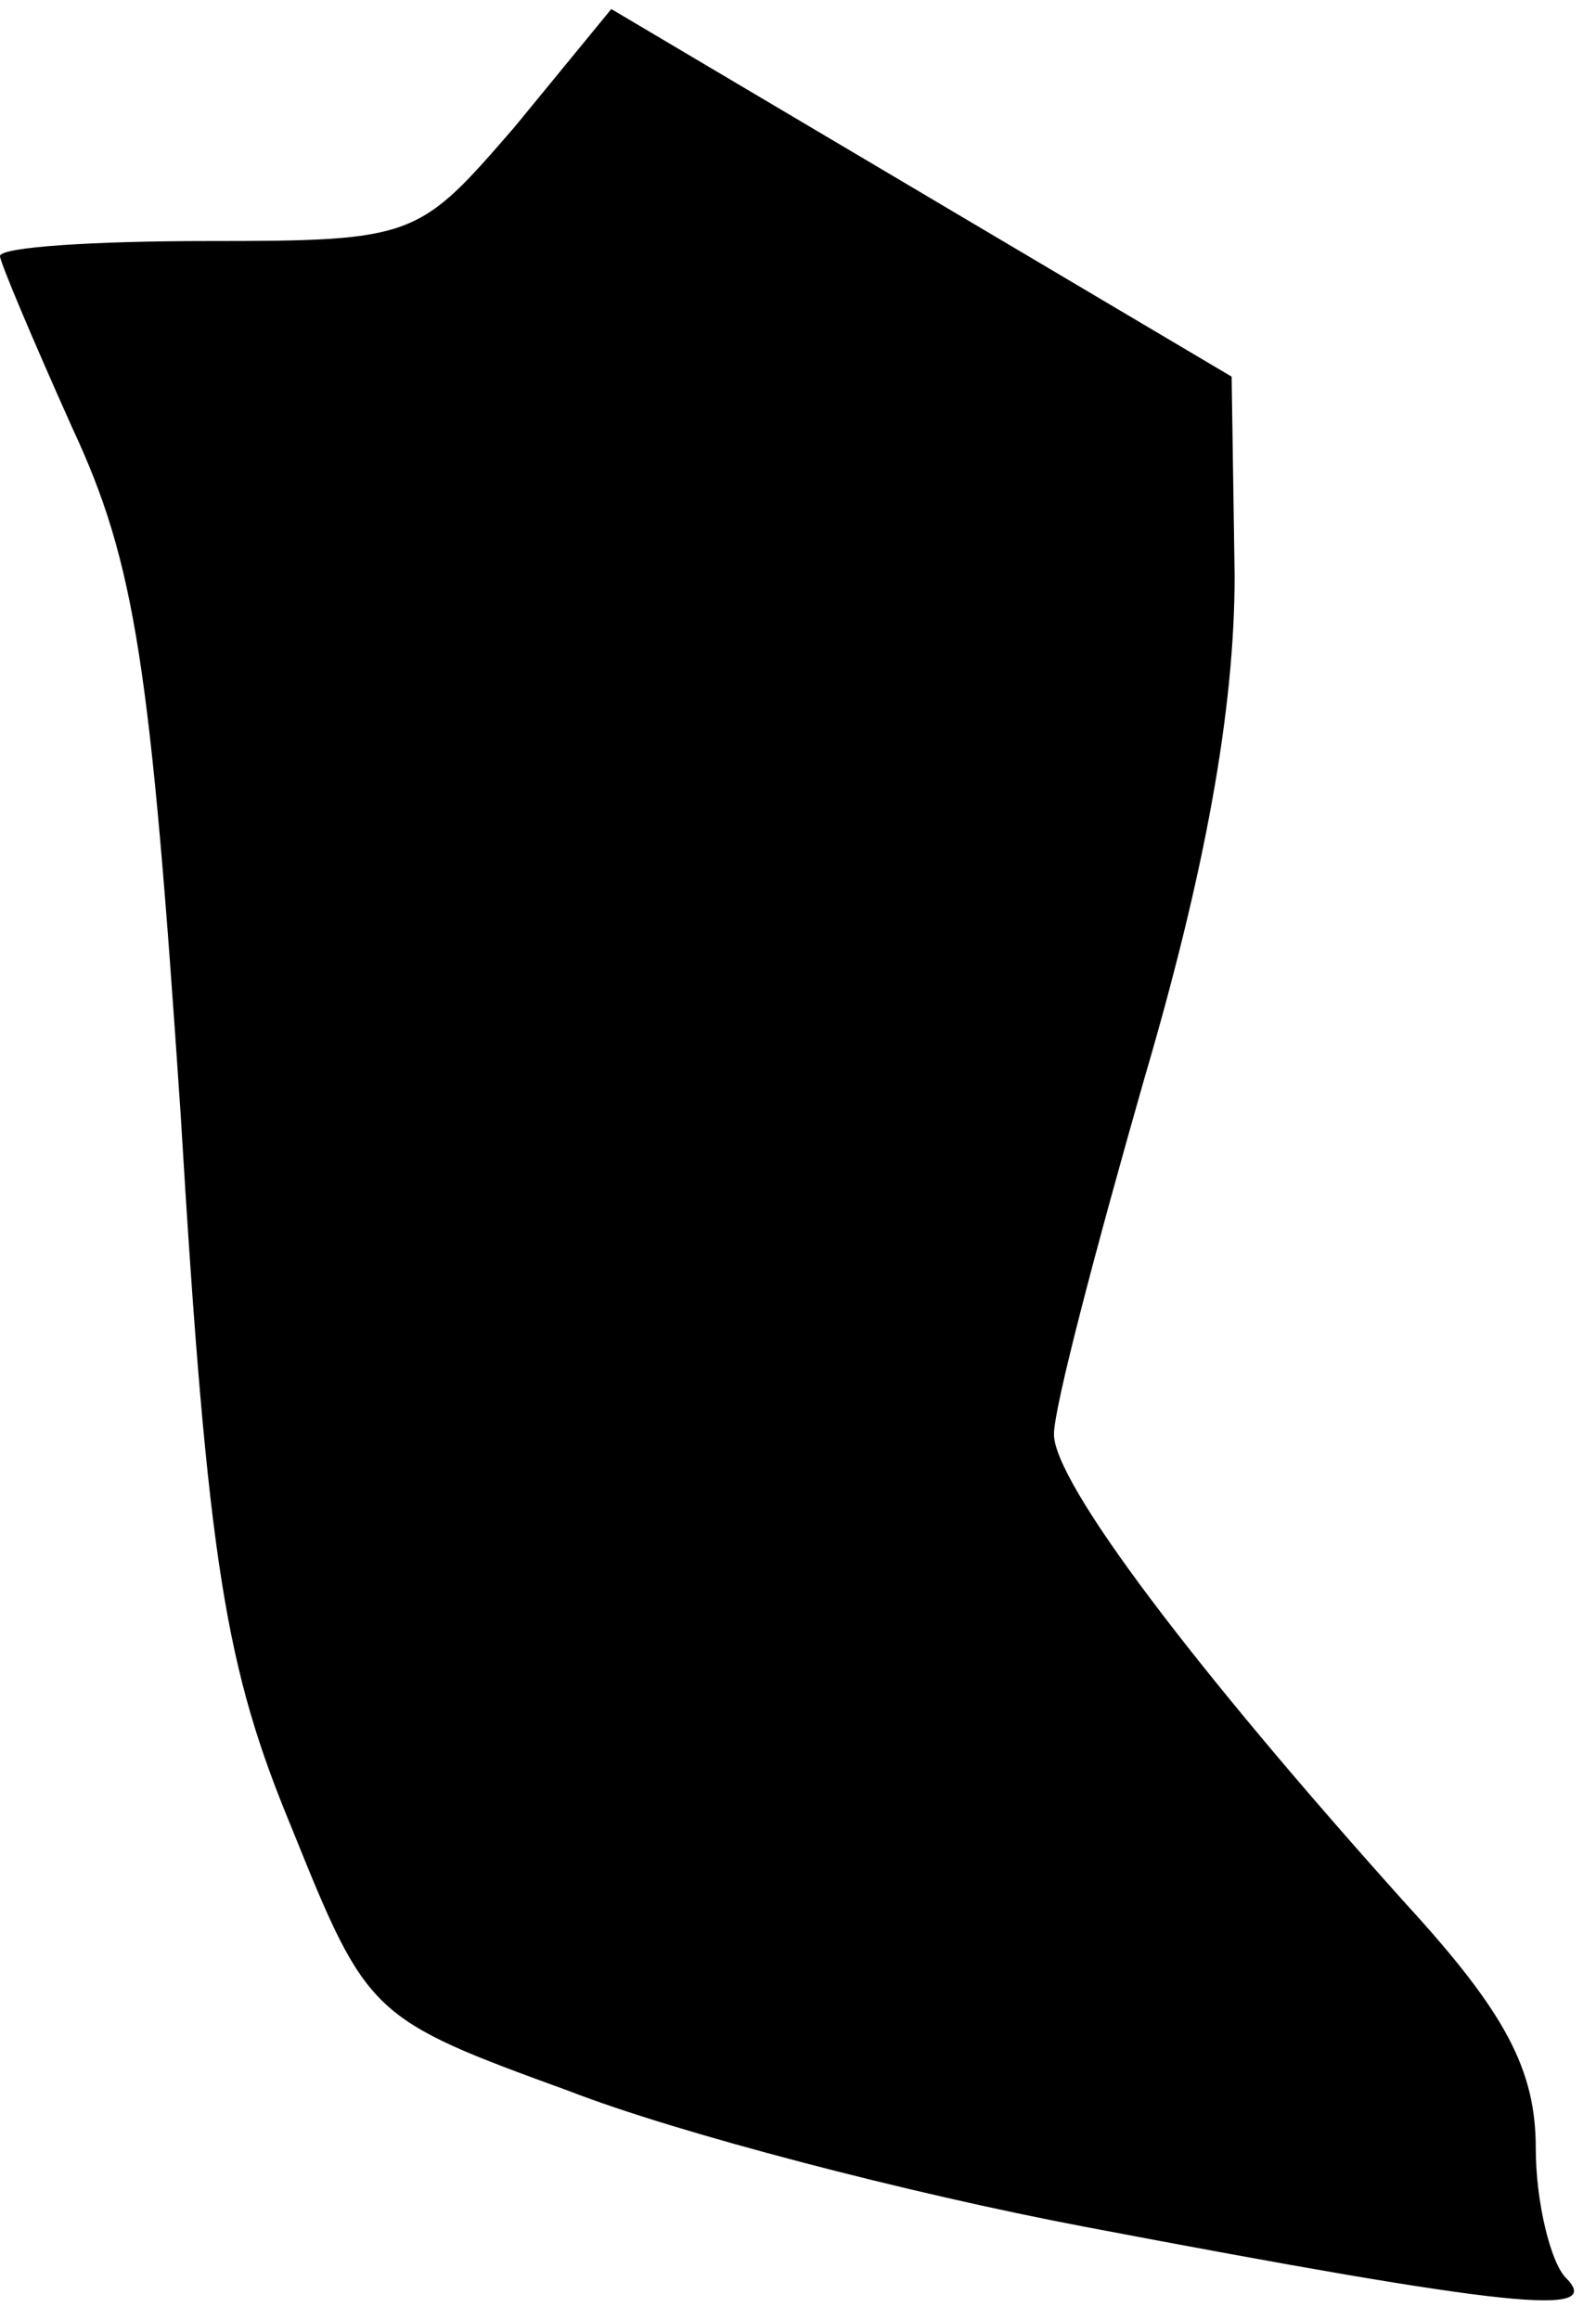 <?xml version="1.0" standalone="no"?>
<!DOCTYPE svg PUBLIC "-//W3C//DTD SVG 20010904//EN"
 "http://www.w3.org/TR/2001/REC-SVG-20010904/DTD/svg10.dtd">
<svg version="1.0" xmlns="http://www.w3.org/2000/svg"
 width="53pt" height="77pt" viewBox="0 0 53 77"
 preserveAspectRatio="xMidYMid meet">
<g transform="translate(0,77) scale(0.1,-0.1)"
fill="#000000" stroke="none">
<path fill="#000000" stroke="none" d="M171 728 c-32 -37 -33 -38 -102 -38
-38 0 -69 -2 -69 -5 0 -2 11 -28 24 -57 21 -45 26 -79 36 -228 9 -150 15 -184
37 -237 25 -62 26 -63 92 -87 36 -14 113 -34 171 -45 142 -27 173 -30 160 -17
-5 5 -10 25 -10 43 0 26 -10 45 -43 81 -71 79 -117 140 -117 156 0 9 14 62 30
118 20 68 30 122 30 167 l-1 66 -103 61 -103 61 -32 -39z"/>
</g>
</svg>
